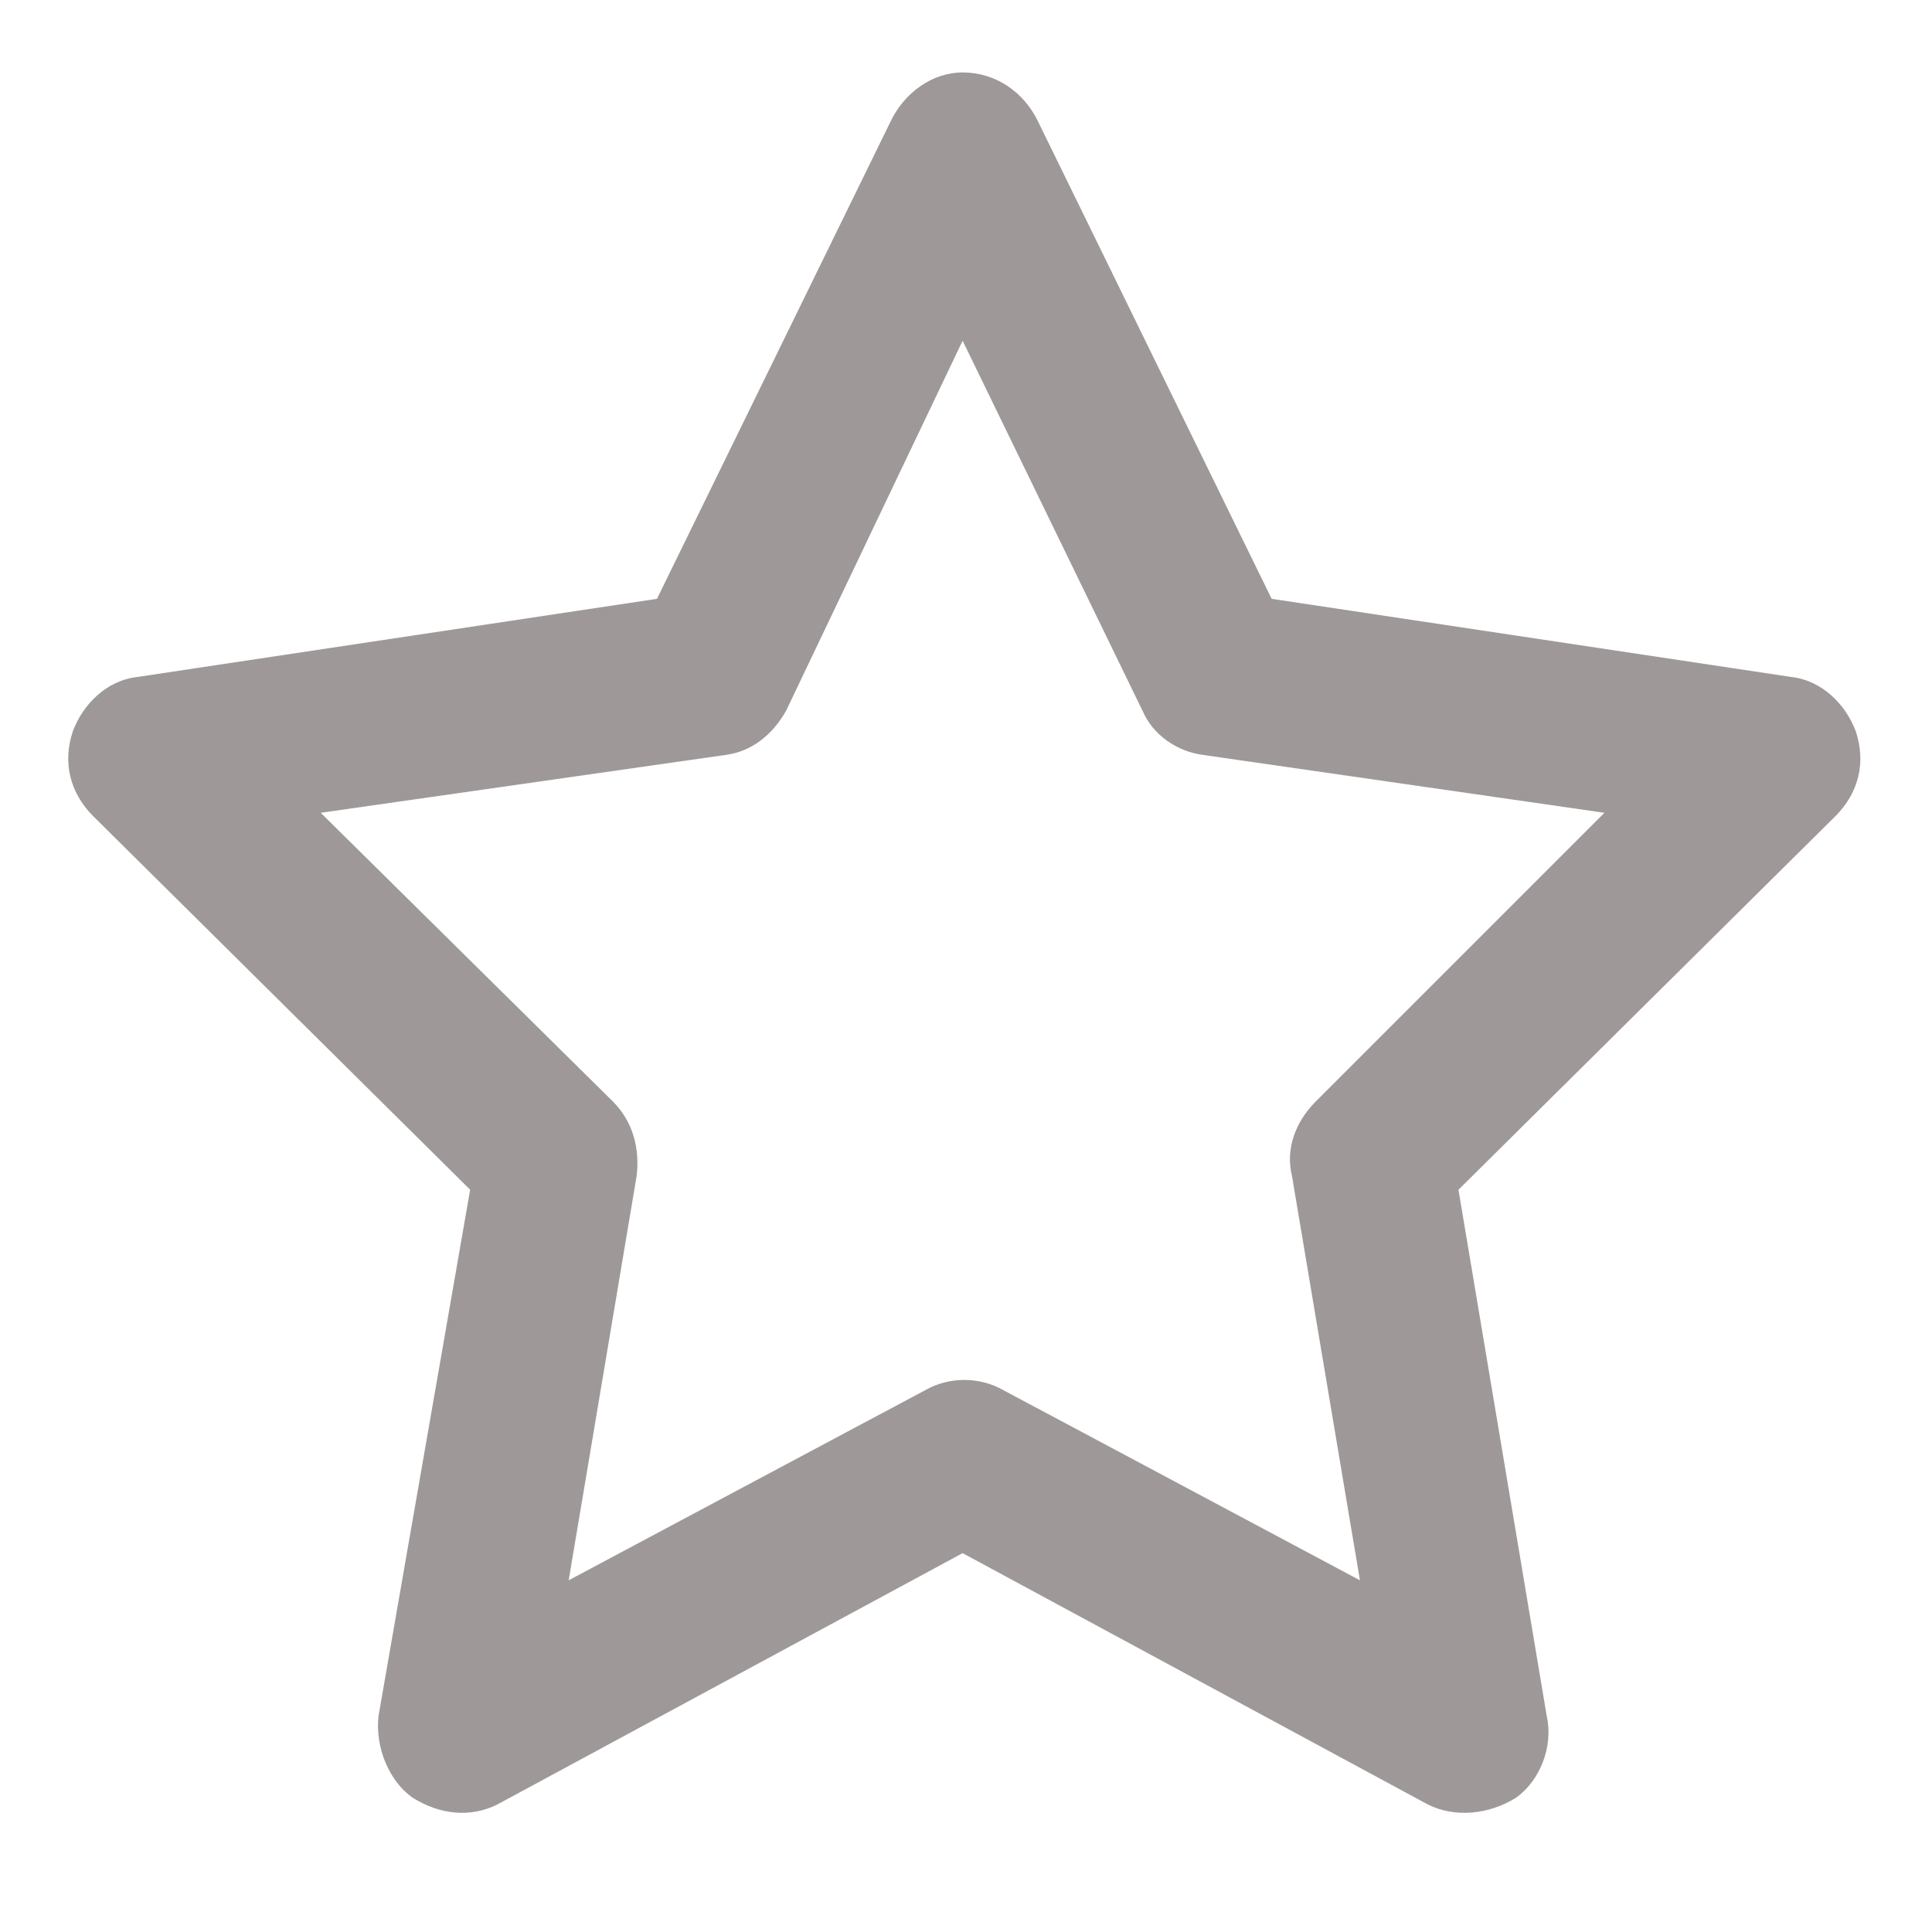 <svg width="20" height="20" viewBox="0 0 20 20" fill="none" xmlns="http://www.w3.org/2000/svg">
<path d="M9.965 0.75C10.316 0.75 10.598 0.961 10.738 1.242L13.164 6.199L18.543 7.008C18.859 7.043 19.105 7.289 19.211 7.57C19.316 7.887 19.246 8.203 19 8.449L15.098 12.316L16.012 17.766C16.082 18.082 15.941 18.434 15.695 18.609C15.414 18.785 15.062 18.82 14.781 18.68L9.965 16.078L5.148 18.68C4.867 18.82 4.551 18.785 4.27 18.609C4.023 18.434 3.883 18.082 3.918 17.766L4.867 12.316L0.965 8.449C0.719 8.203 0.648 7.887 0.754 7.57C0.859 7.289 1.105 7.043 1.422 7.008L6.801 6.199L9.227 1.242C9.367 0.961 9.648 0.75 9.965 0.75ZM9.965 3.527L8.137 7.359C7.996 7.605 7.785 7.781 7.504 7.816L3.32 8.414L6.344 11.402C6.555 11.613 6.625 11.895 6.59 12.176L5.887 16.359L9.578 14.391C9.824 14.25 10.141 14.25 10.387 14.391L14.078 16.359L13.375 12.176C13.305 11.895 13.41 11.613 13.621 11.402L16.609 8.414L12.461 7.816C12.18 7.781 11.934 7.605 11.828 7.359L9.965 3.527Z" fill="#3E3232" fill-opacity="0.5"/>
</svg>
